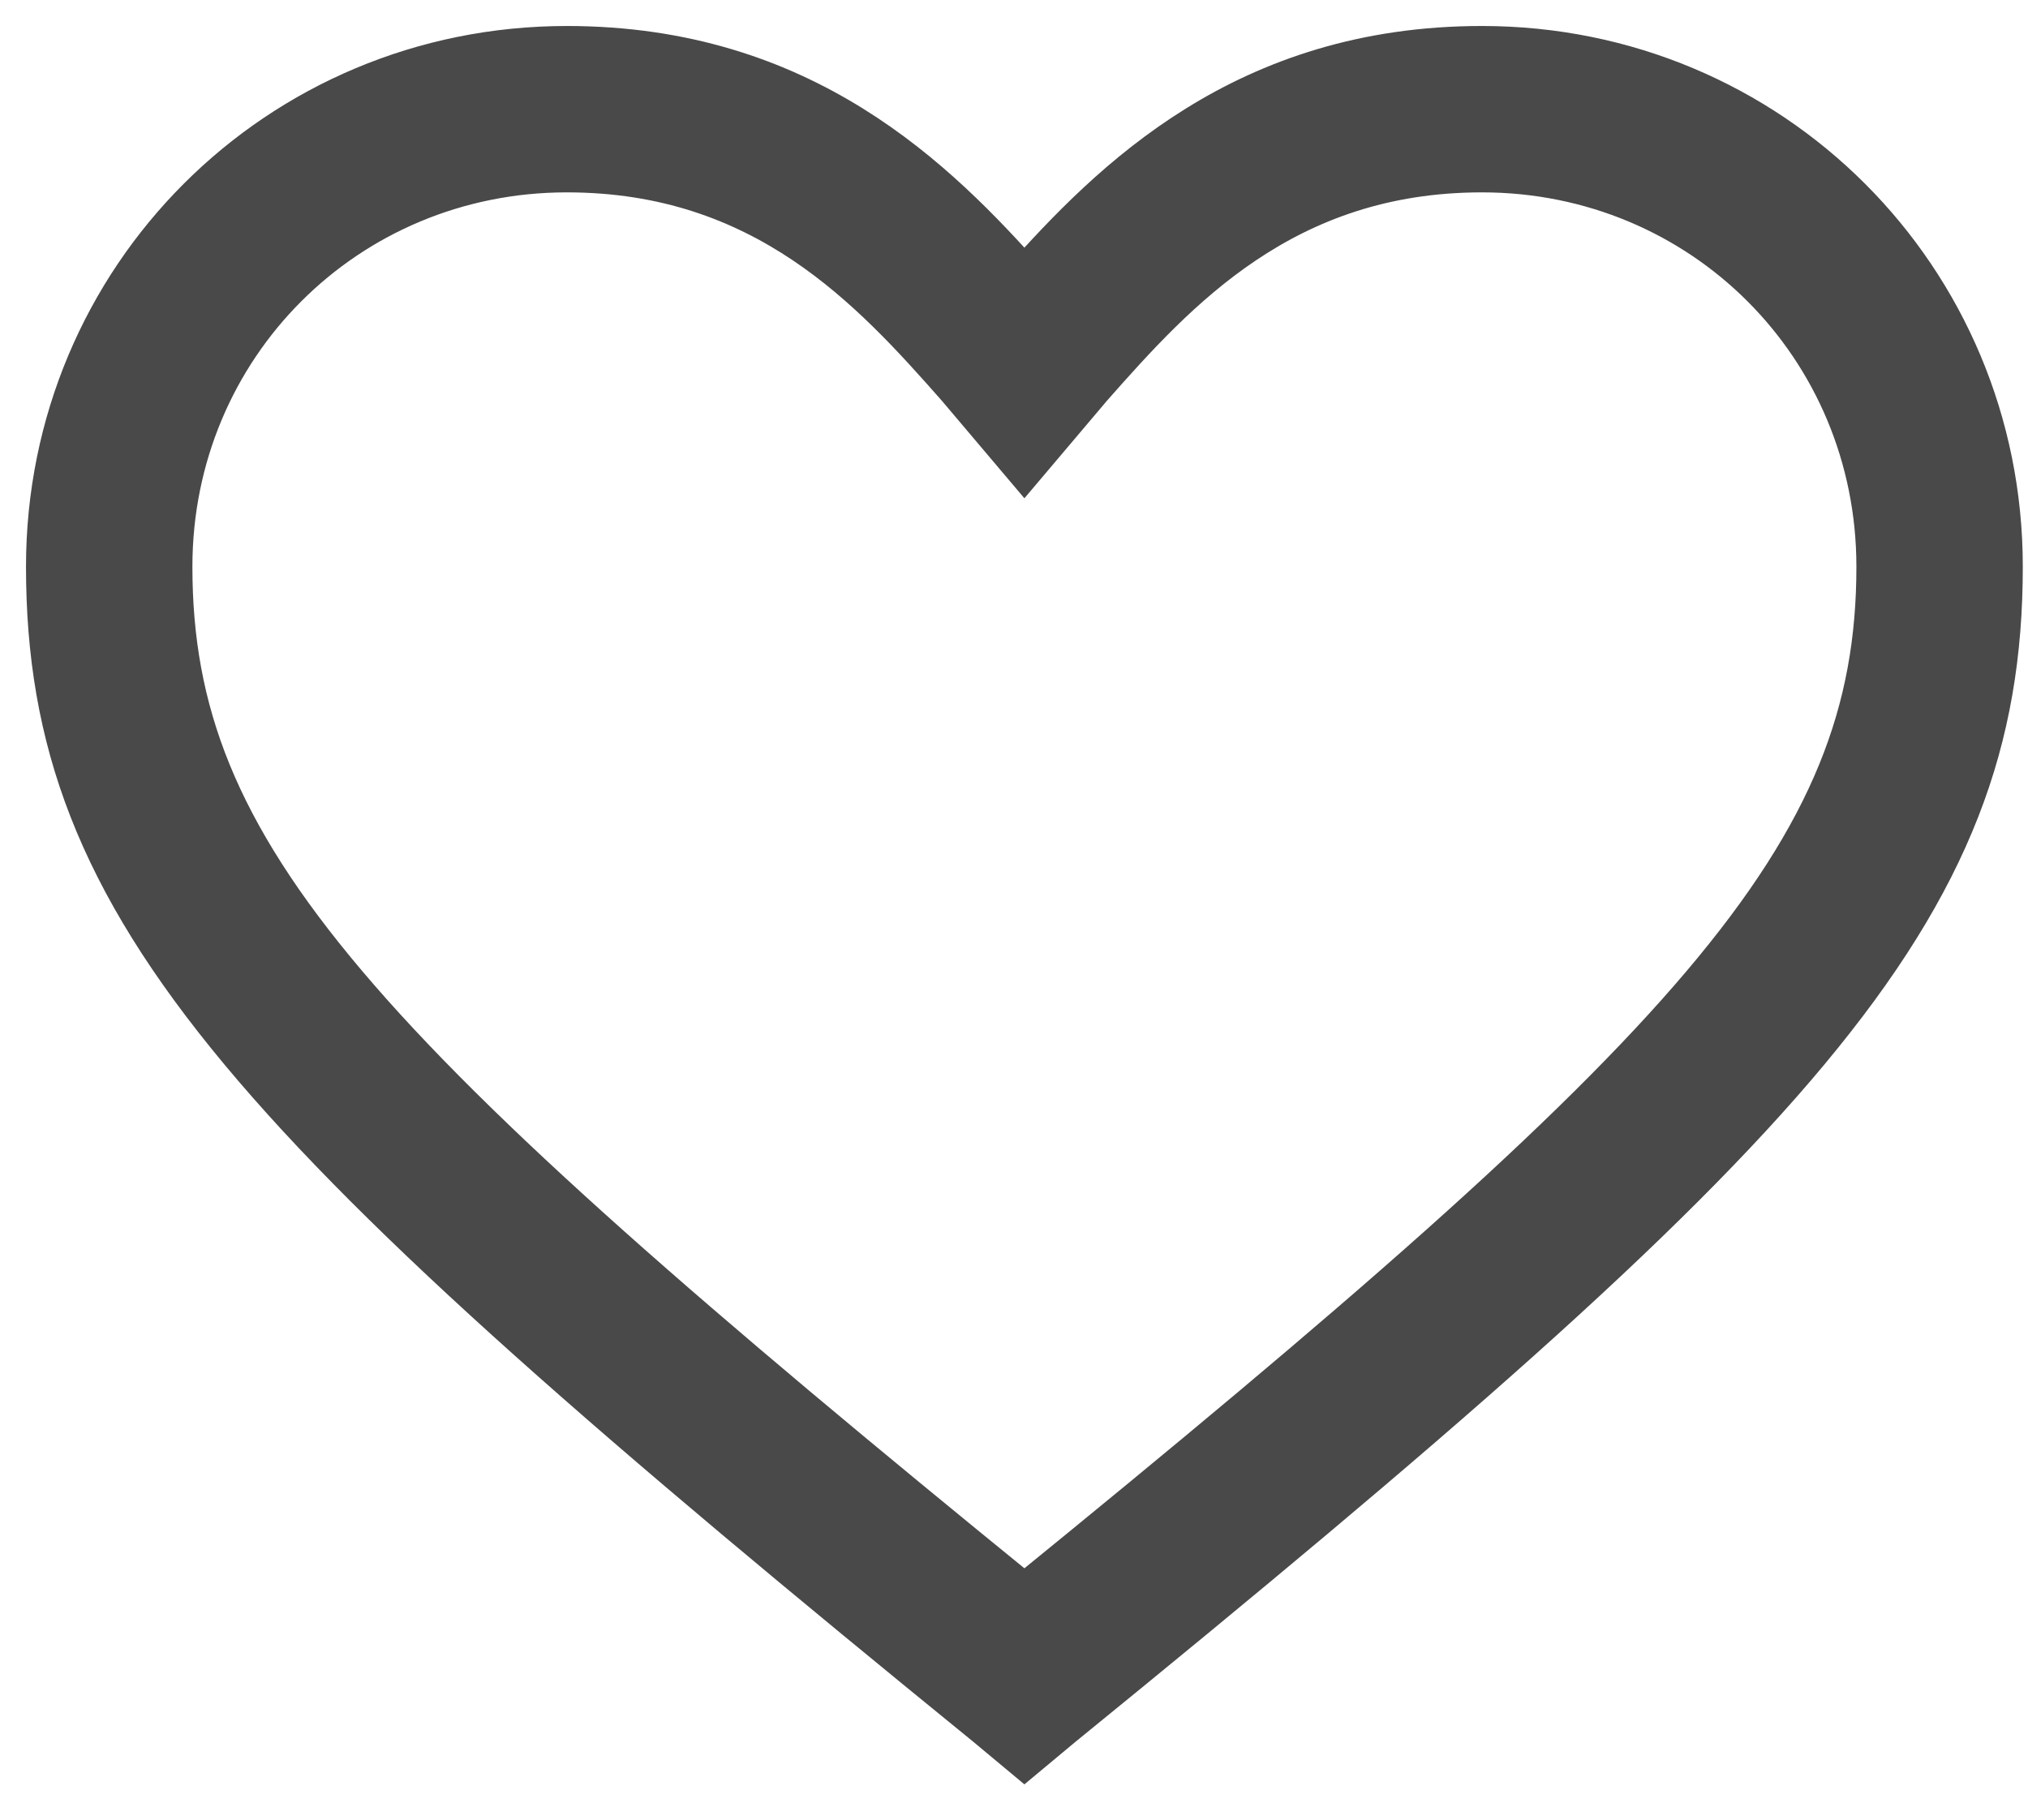 <svg width="39" height="35" viewBox="0 0 39 35" fill="none" xmlns="http://www.w3.org/2000/svg">
<path d="M19.7 33.67L19.04 33.12C4.85 21.57 1 17.5 1 10.9C1 5.4 5.4 1 10.9 1C15.41 1 17.94 3.53 19.7 5.51C21.46 3.53 23.99 1 28.5 1C34 1 38.4 5.4 38.4 10.9C38.4 17.5 34.55 21.57 20.36 33.12L19.7 33.67ZM10.9 3.2C6.61 3.2 3.2 6.61 3.2 10.9C3.2 16.51 6.72 20.25 19.7 30.81C32.68 20.25 36.2 16.51 36.2 10.9C36.2 6.61 32.79 3.2 28.5 3.2C24.65 3.2 22.56 5.51 20.91 7.38L19.7 8.81L18.49 7.38C16.84 5.51 14.75 3.2 10.9 3.2Z" fill="#4A494A" stroke="#4A494A"/>
</svg>
